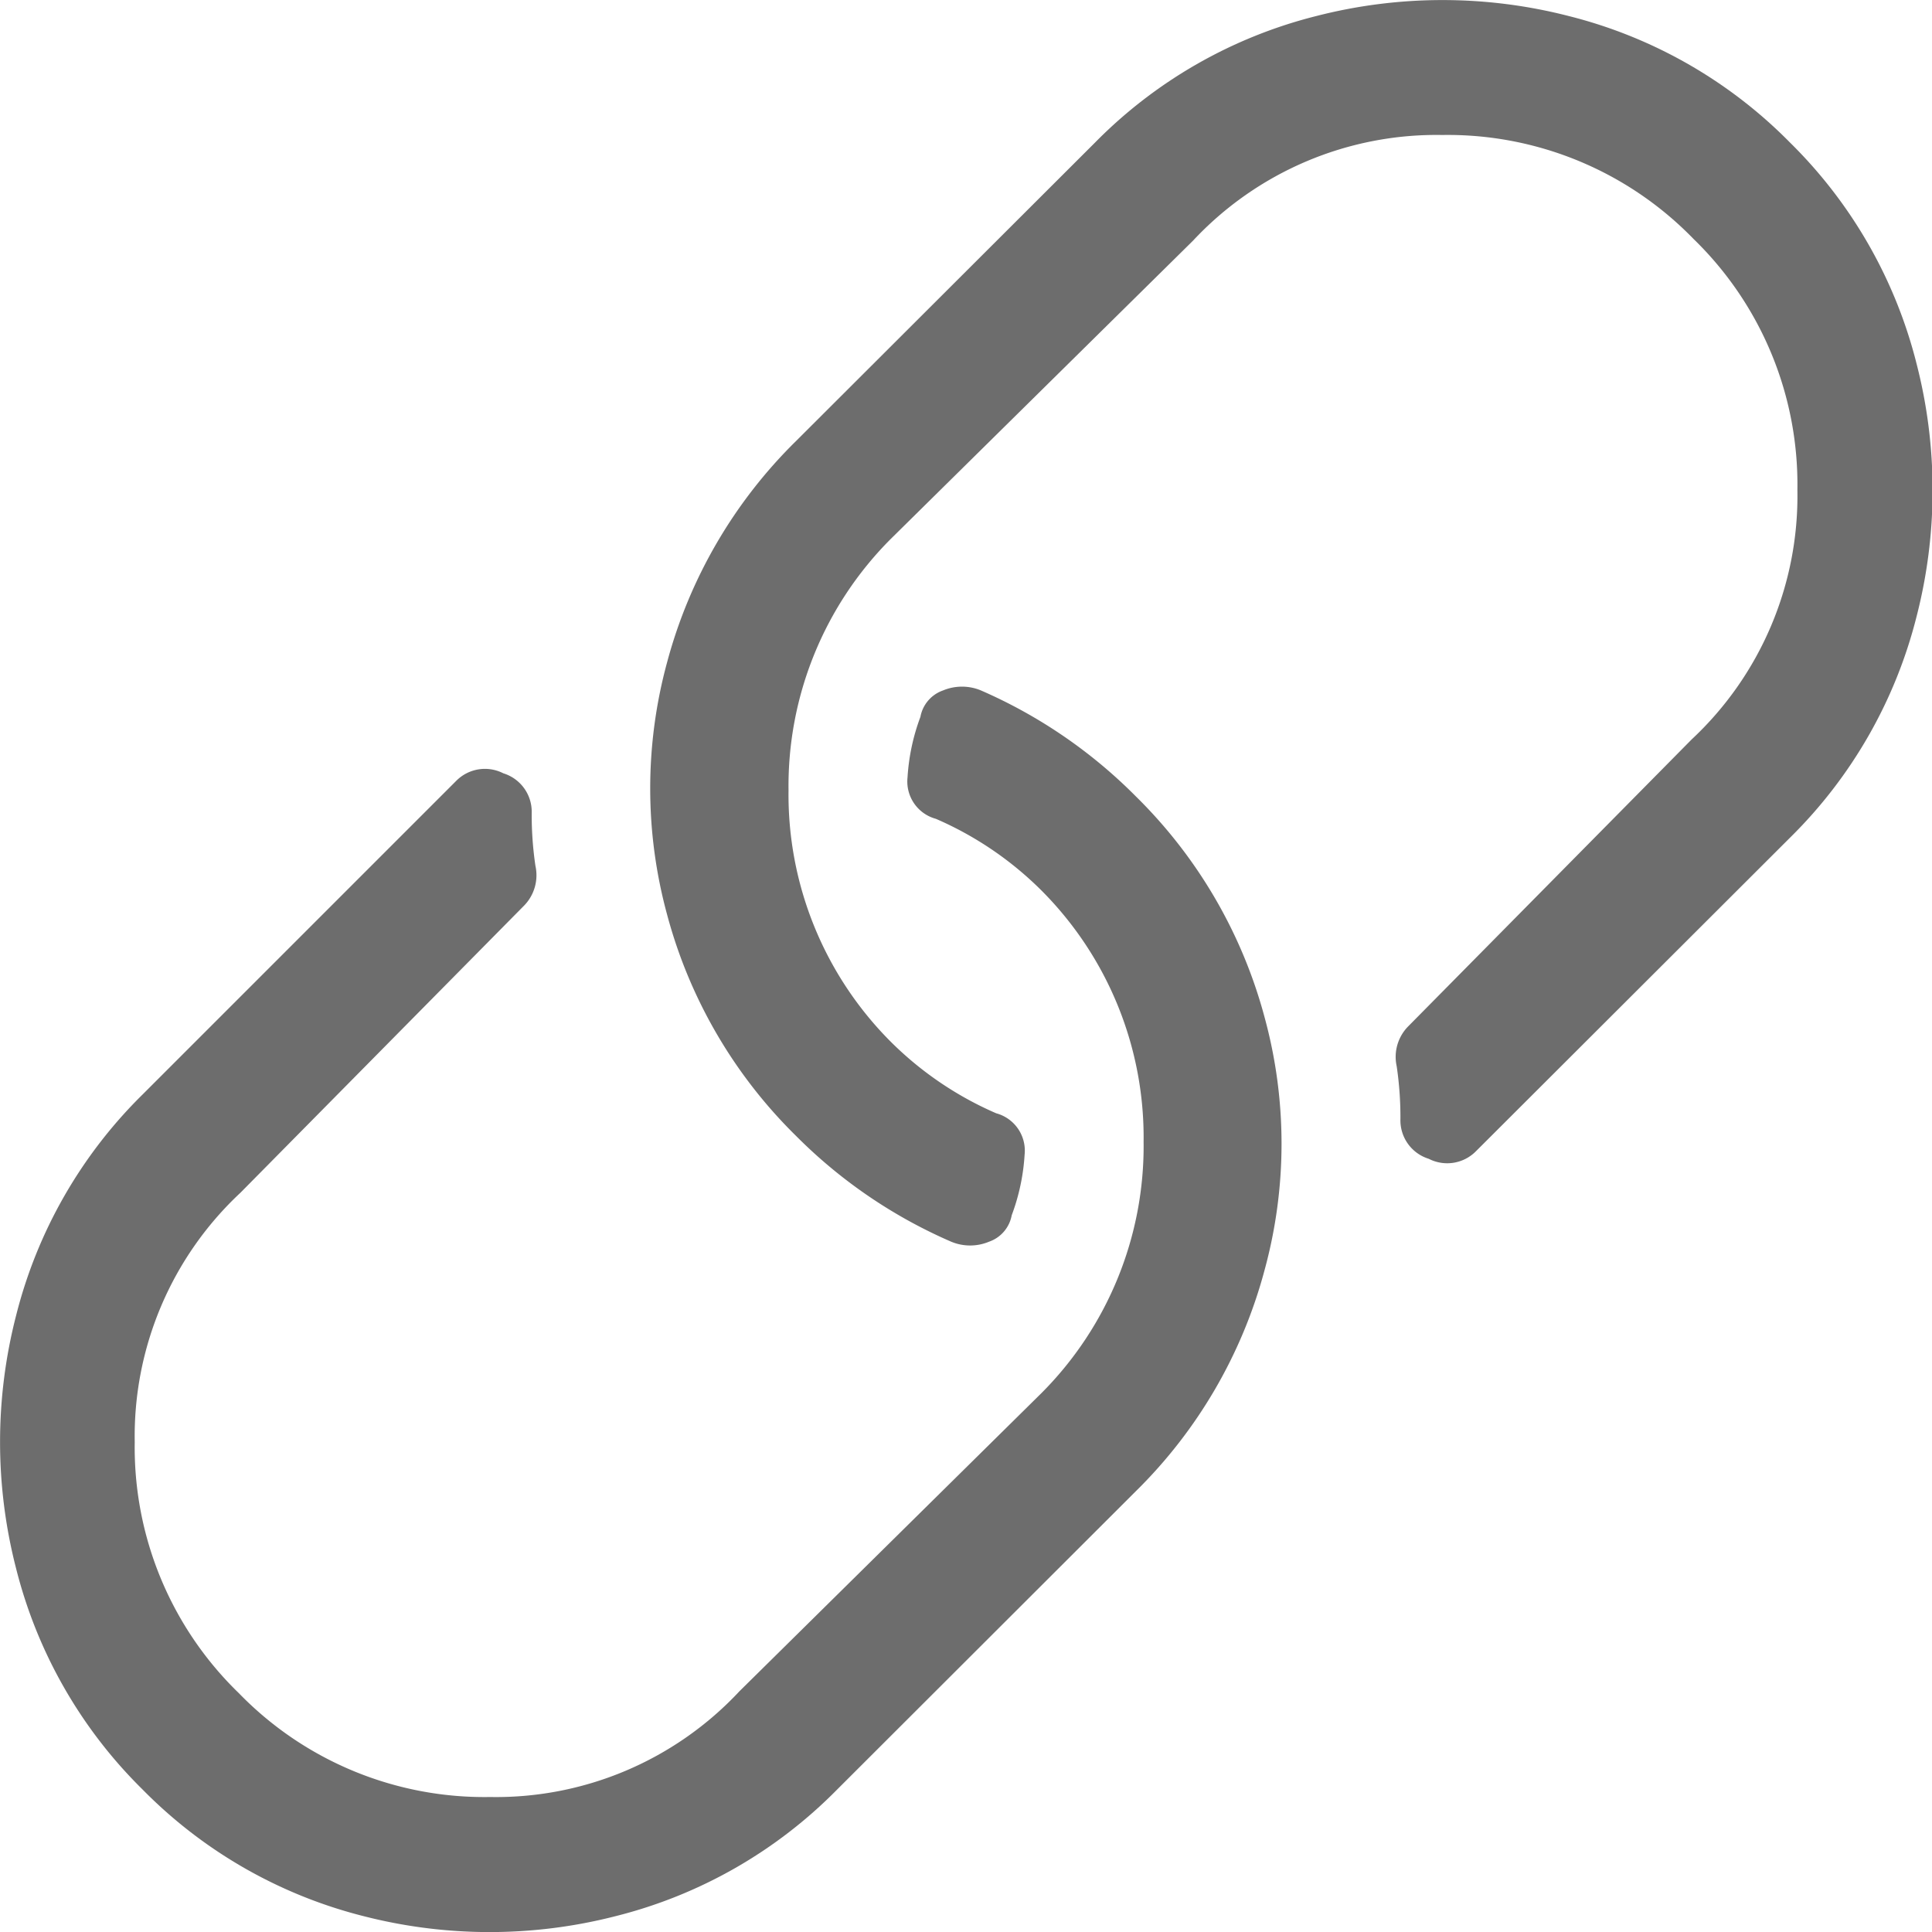 <svg xmlns="http://www.w3.org/2000/svg" width="14.985" height="14.985" viewBox="0 0 14.985 14.985">
  <path id="Path_354" data-name="Path 354" d="M8.818-1.553,6.5.762a3.658,3.658,0,0,1-1.714.981,3.93,3.93,0,0,1-1.963,0A3.658,3.658,0,0,1,1.113.762,3.658,3.658,0,0,1,.132-.952a3.93,3.93,0,0,1,0-1.963,3.658,3.658,0,0,1,.981-1.714L3.545-7.061a.313.313,0,0,1,.366-.059.312.312,0,0,1,.22.308,2.7,2.7,0,0,0,.029.41.337.337,0,0,1-.088.308l-2.2,2.227a2.583,2.583,0,0,0-.82,1.934A2.654,2.654,0,0,0,1.86.015,2.654,2.654,0,0,0,3.809.82,2.583,2.583,0,0,0,5.742,0L8.086-2.314a2.711,2.711,0,0,0,.791-1.948,2.711,2.711,0,0,0-.791-1.948,2.651,2.651,0,0,0-.82-.557.3.3,0,0,1-.22-.322,1.617,1.617,0,0,1,.1-.469.268.268,0,0,1,.176-.205.381.381,0,0,1,.293,0,3.865,3.865,0,0,1,1.2.82,3.77,3.77,0,0,1,1,1.714,3.719,3.719,0,0,1,0,1.963A3.77,3.77,0,0,1,8.818-1.553ZM6.182-4.307a3.77,3.77,0,0,1-1-1.714,3.719,3.719,0,0,1,0-1.963,3.77,3.77,0,0,1,1-1.714L8.5-12.012a3.658,3.658,0,0,1,1.714-.981,3.93,3.93,0,0,1,1.963,0,3.658,3.658,0,0,1,1.714.981,3.658,3.658,0,0,1,.981,1.714,3.93,3.93,0,0,1,0,1.963,3.658,3.658,0,0,1-.981,1.714L11.455-4.189a.313.313,0,0,1-.366.059.312.312,0,0,1-.22-.308,2.7,2.7,0,0,0-.029-.41.337.337,0,0,1,.088-.308l2.2-2.227a2.583,2.583,0,0,0,.82-1.934,2.654,2.654,0,0,0-.806-1.948,2.654,2.654,0,0,0-1.948-.806,2.583,2.583,0,0,0-1.934.82L6.914-8.936a2.711,2.711,0,0,0-.791,1.948,2.711,2.711,0,0,0,.791,1.948,2.651,2.651,0,0,0,.82.557.3.3,0,0,1,.22.322,1.617,1.617,0,0,1-.1.469.268.268,0,0,1-.176.205.381.381,0,0,1-.293,0A3.865,3.865,0,0,1,6.182-4.307Z" transform="translate(-0.007 13.118)" fill="#6d6d6d"/>
</svg>
